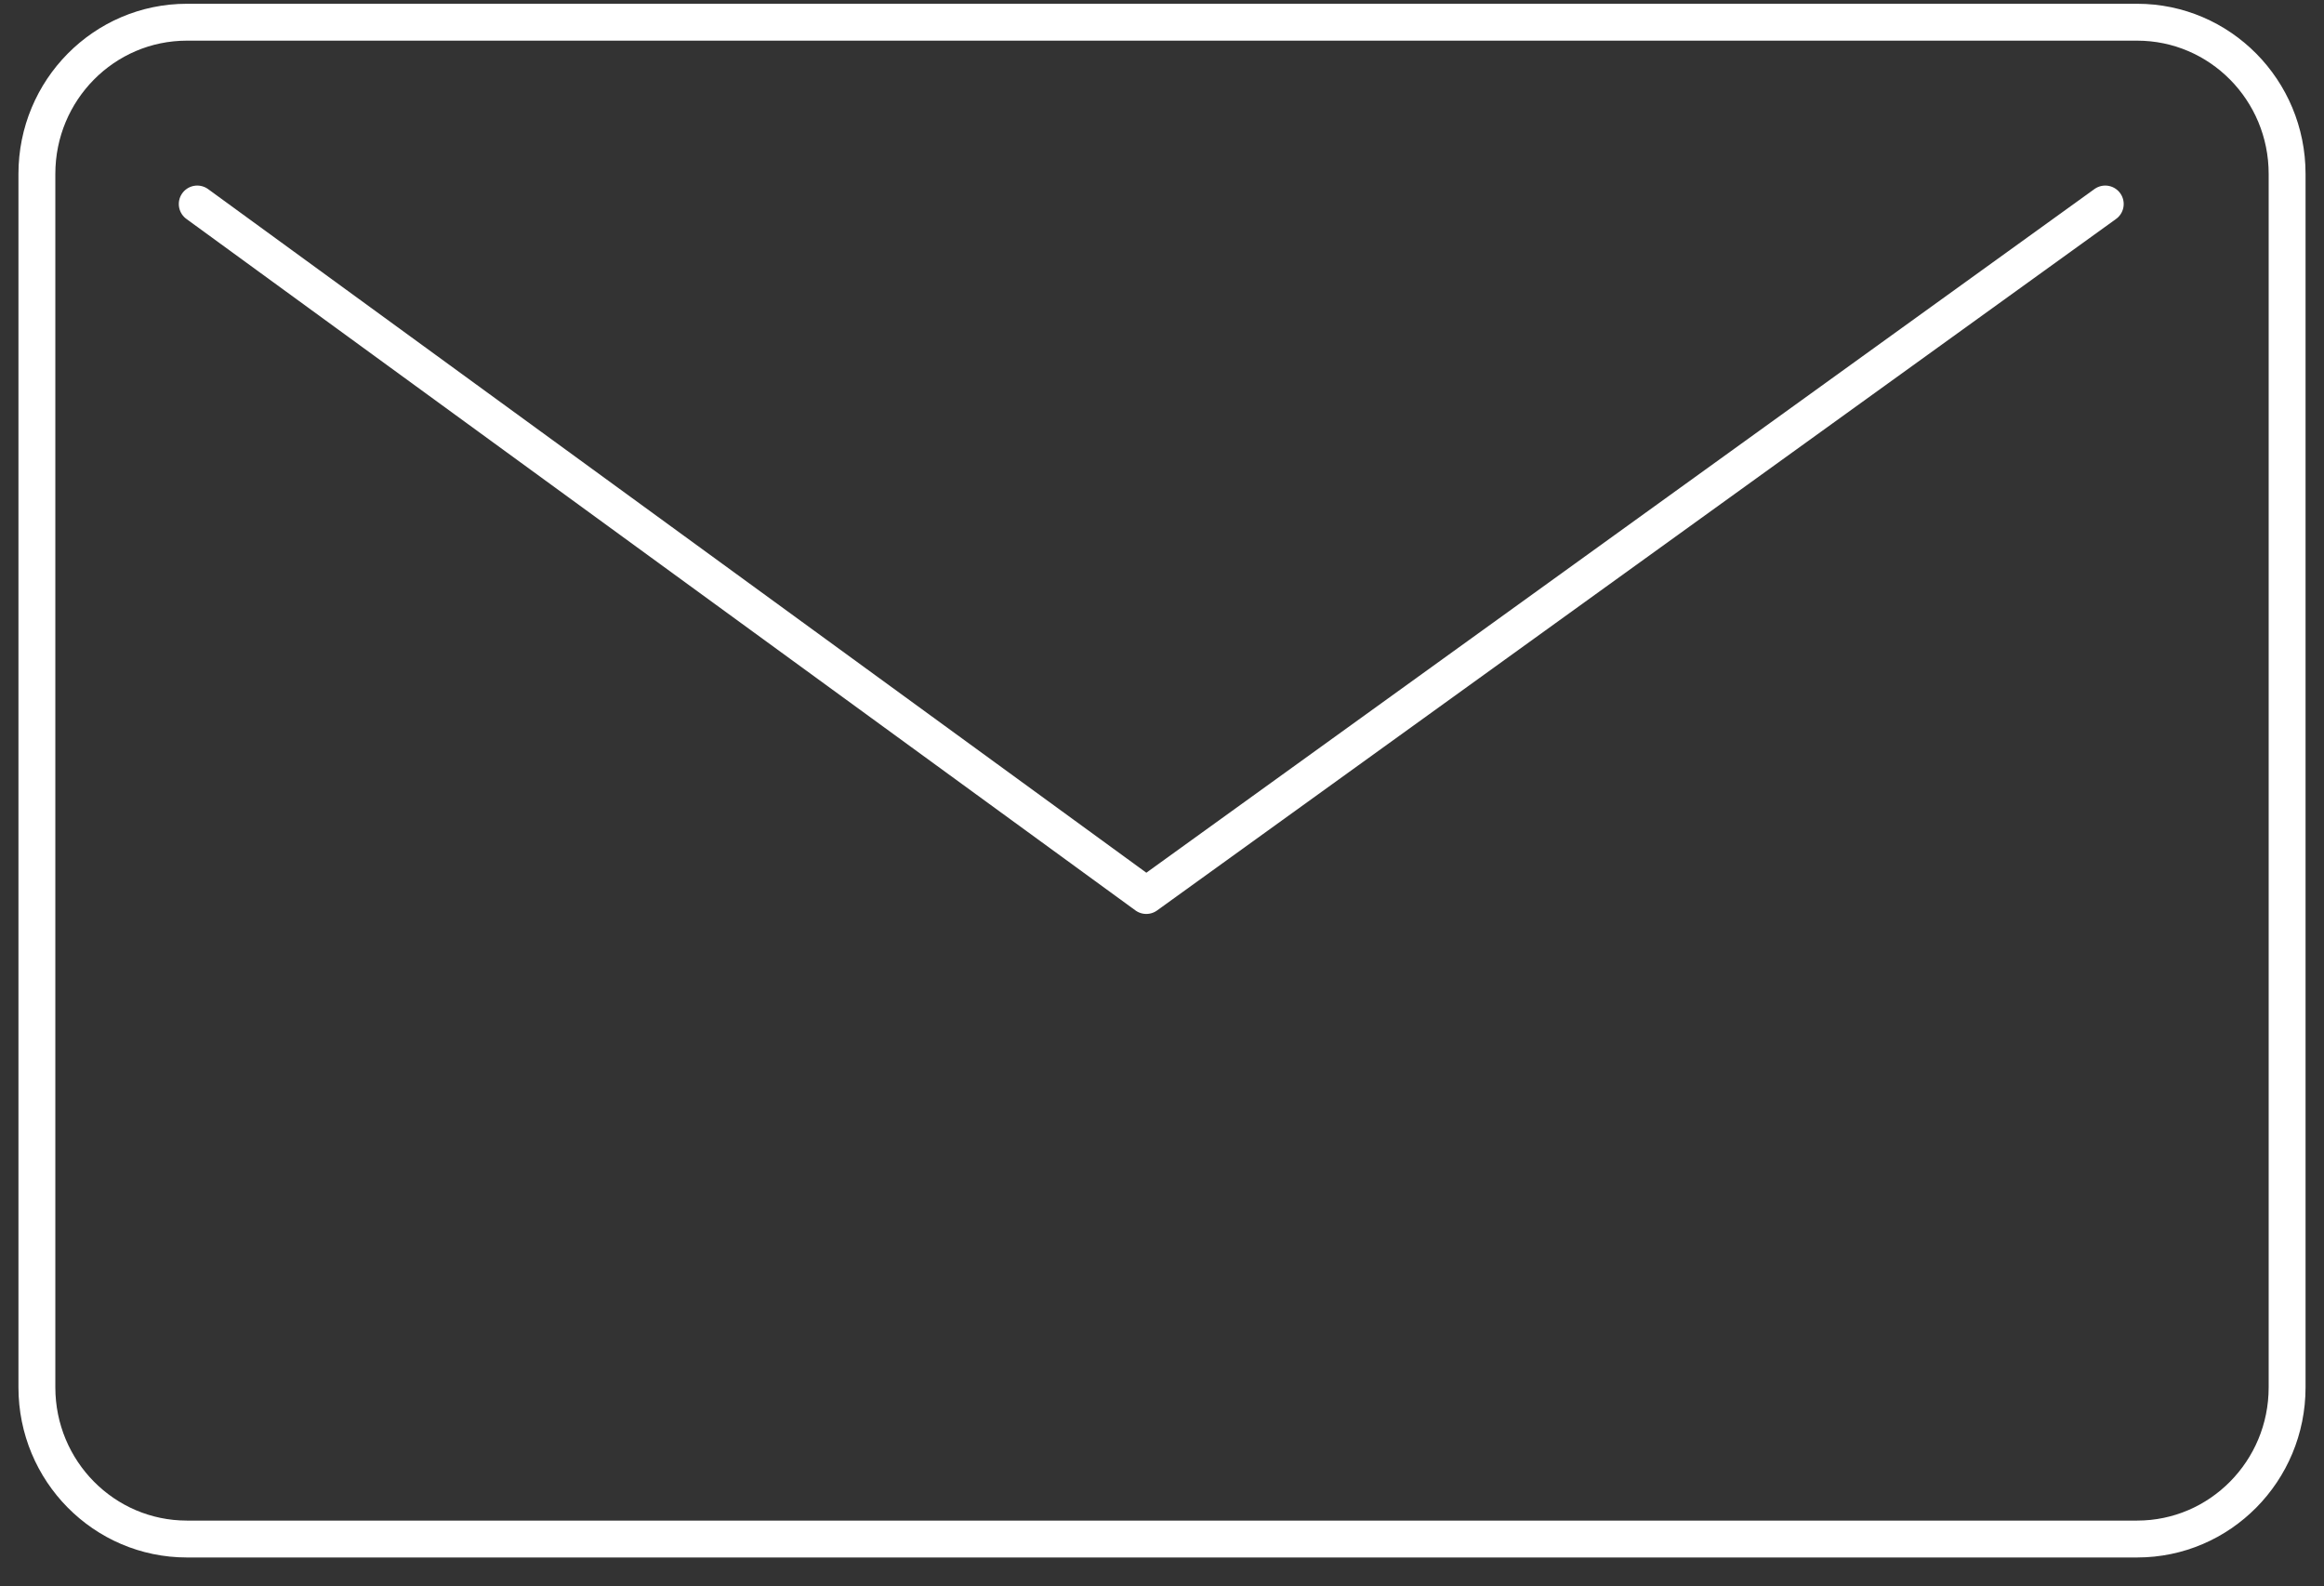 <svg xmlns="http://www.w3.org/2000/svg" width="63" height="43" viewBox="0 0 63 43">
    <rect x="0" y="0" width="63" height="43" fill="#333333" stroke="none"/>
    <g fill="none" fill-rule="evenodd" stroke="#FFF">
        <path fill-rule="nonzero" d="M57.934 41.718H5.067C2.821 41.718 1 39.878 1 37.606V4.714C1 2.442 2.82.602 5.067.602h52.867C60.18.602 62 2.442 62 4.714v32.893c0 2.27-1.82 4.111-4.066 4.111z"/>
        <path stroke-linecap="round" stroke-linejoin="round" d="M5.347 5.53l25.727 18.744L57.07 5.53"/>
    </g>
</svg>

